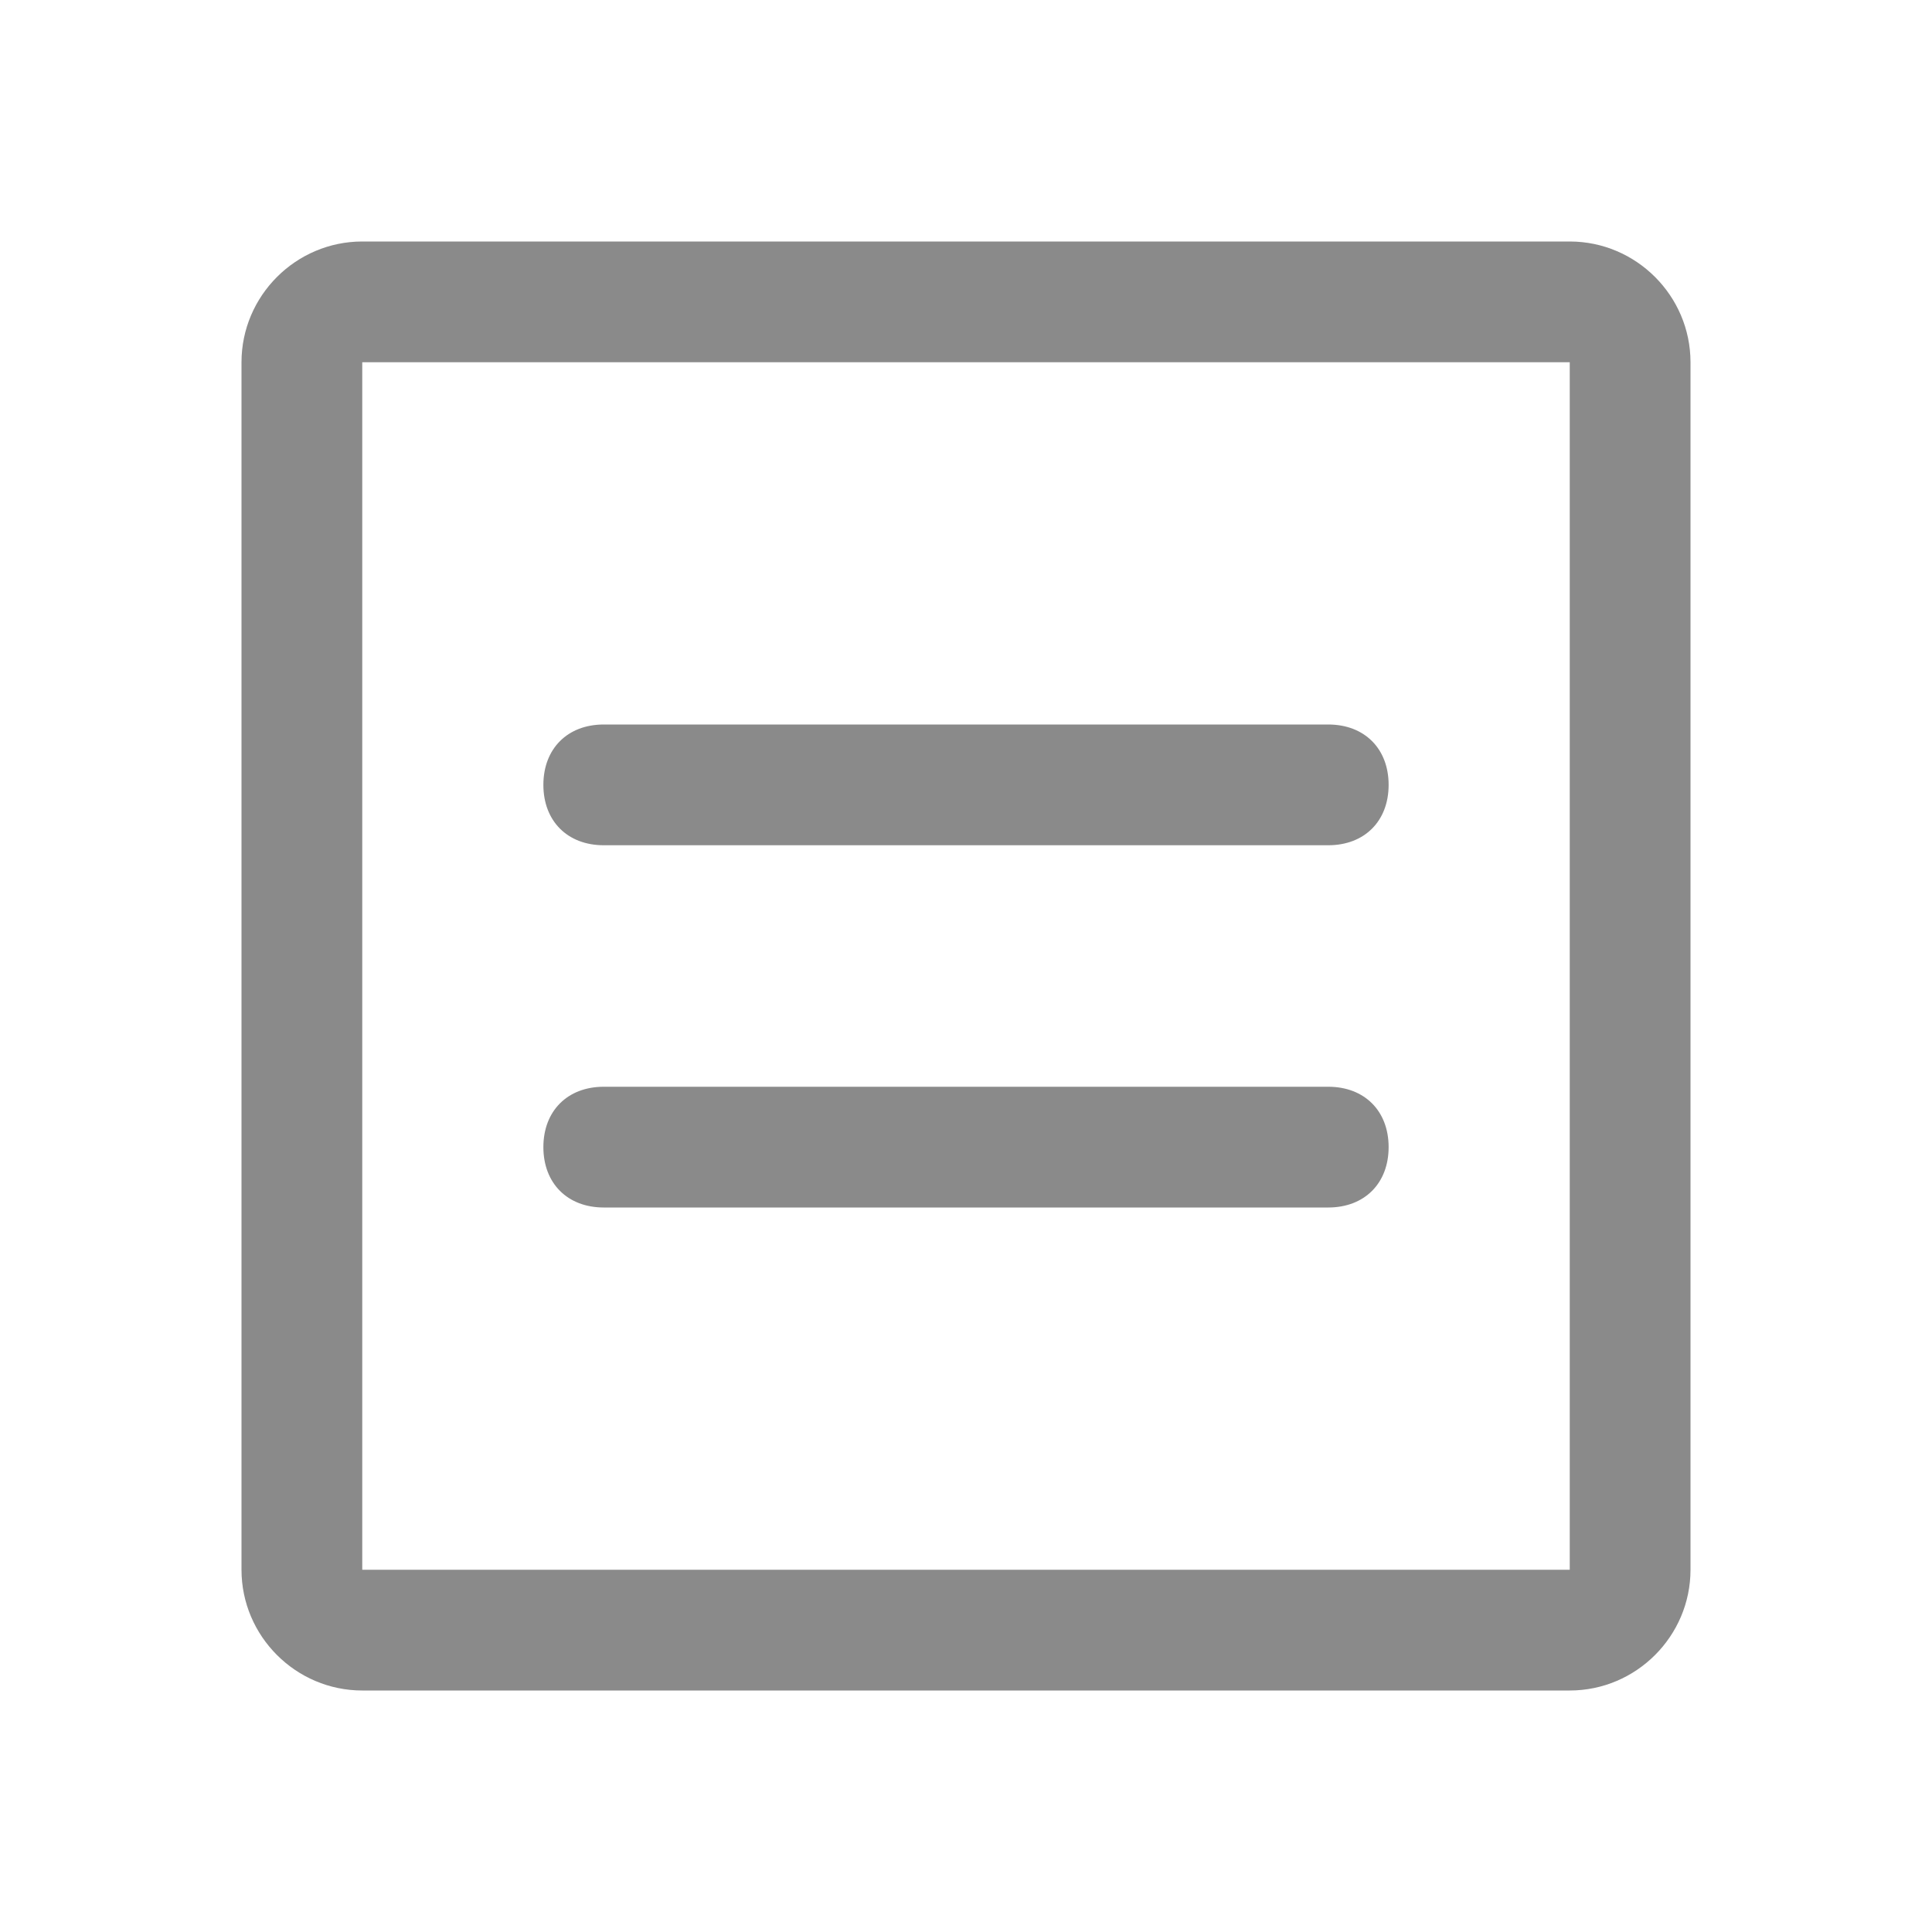 <svg t="1759411390" class="icon" viewBox="0 0 1024 1024" version="1.1" xmlns="http://www.w3.org/2000/svg" p-id="5449" width="32" height="32"><path d="M832 128H192c-35.2 0-64 28.8-64 64v640c0 35.2 28.8 64 64 64h640c35.2 0 64-28.8 64-64V192c0-35.2-28.8-64-64-64z m0 64v640H192V192h640z" fill="#8a8a8a" p-id="5450"></path><path d="M320 448h384c19.2 0 32-12.8 32-32s-12.8-32-32-32H320c-19.2 0-32 12.8-32 32s12.8 32 32 32zM320 640h384c19.2 0 32-12.8 32-32s-12.8-32-32-32H320c-19.2 0-32 12.8-32 32s12.8 32 32 32z" fill="#8a8a8a" p-id="5451"></path></svg>